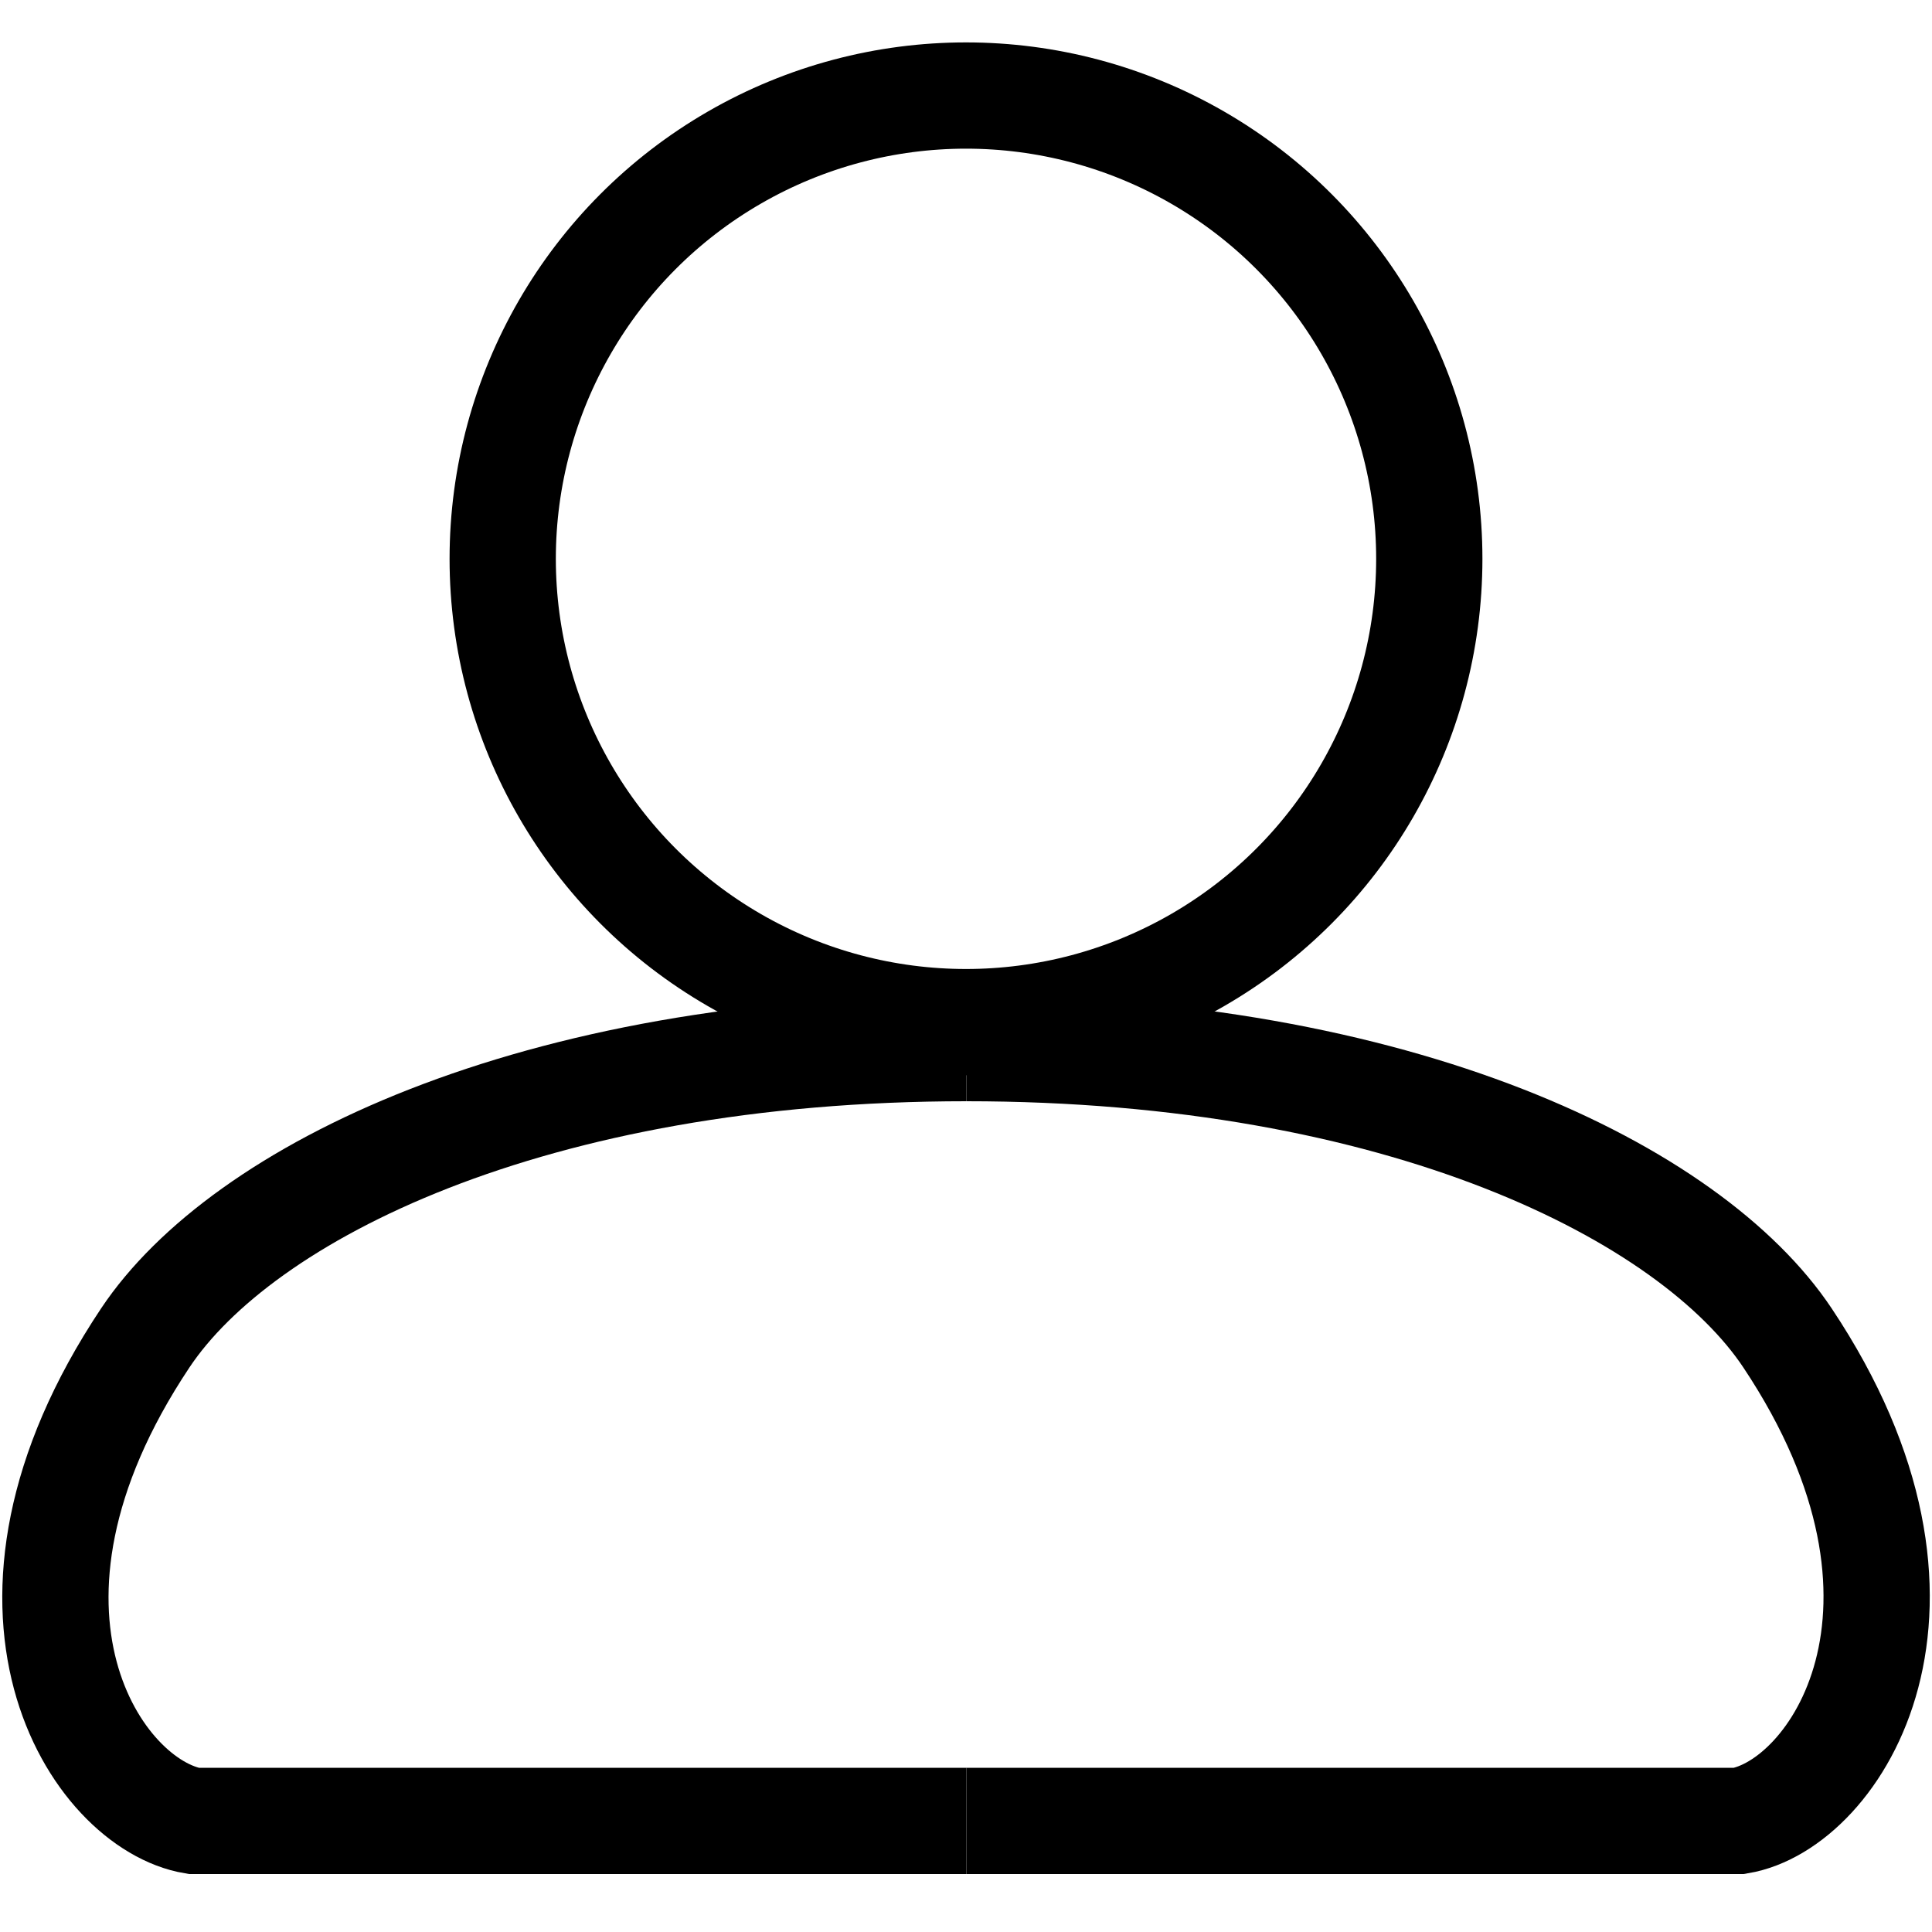 <svg width="20" height="20" viewBox="0 0 20 20" fill="none" xmlns="http://www.w3.org/2000/svg">
<path d="M10.004 18.85H2.004C1.004 18.683 -0.371 16.662 1.504 13.85C2.504 12.35 5.504 10.85 10.004 10.85" stroke="black" stroke-width="1.1"/>
<path d="M10.004 18.85H18.004C19.004 18.683 20.362 16.637 18.504 13.85C17.504 12.35 14.504 10.85 10.004 10.85" stroke="black" stroke-width="1.1"/>
<circle cx="10" cy="5.785" r="4.796" stroke="black" stroke-width="1.1"/>
</svg>
